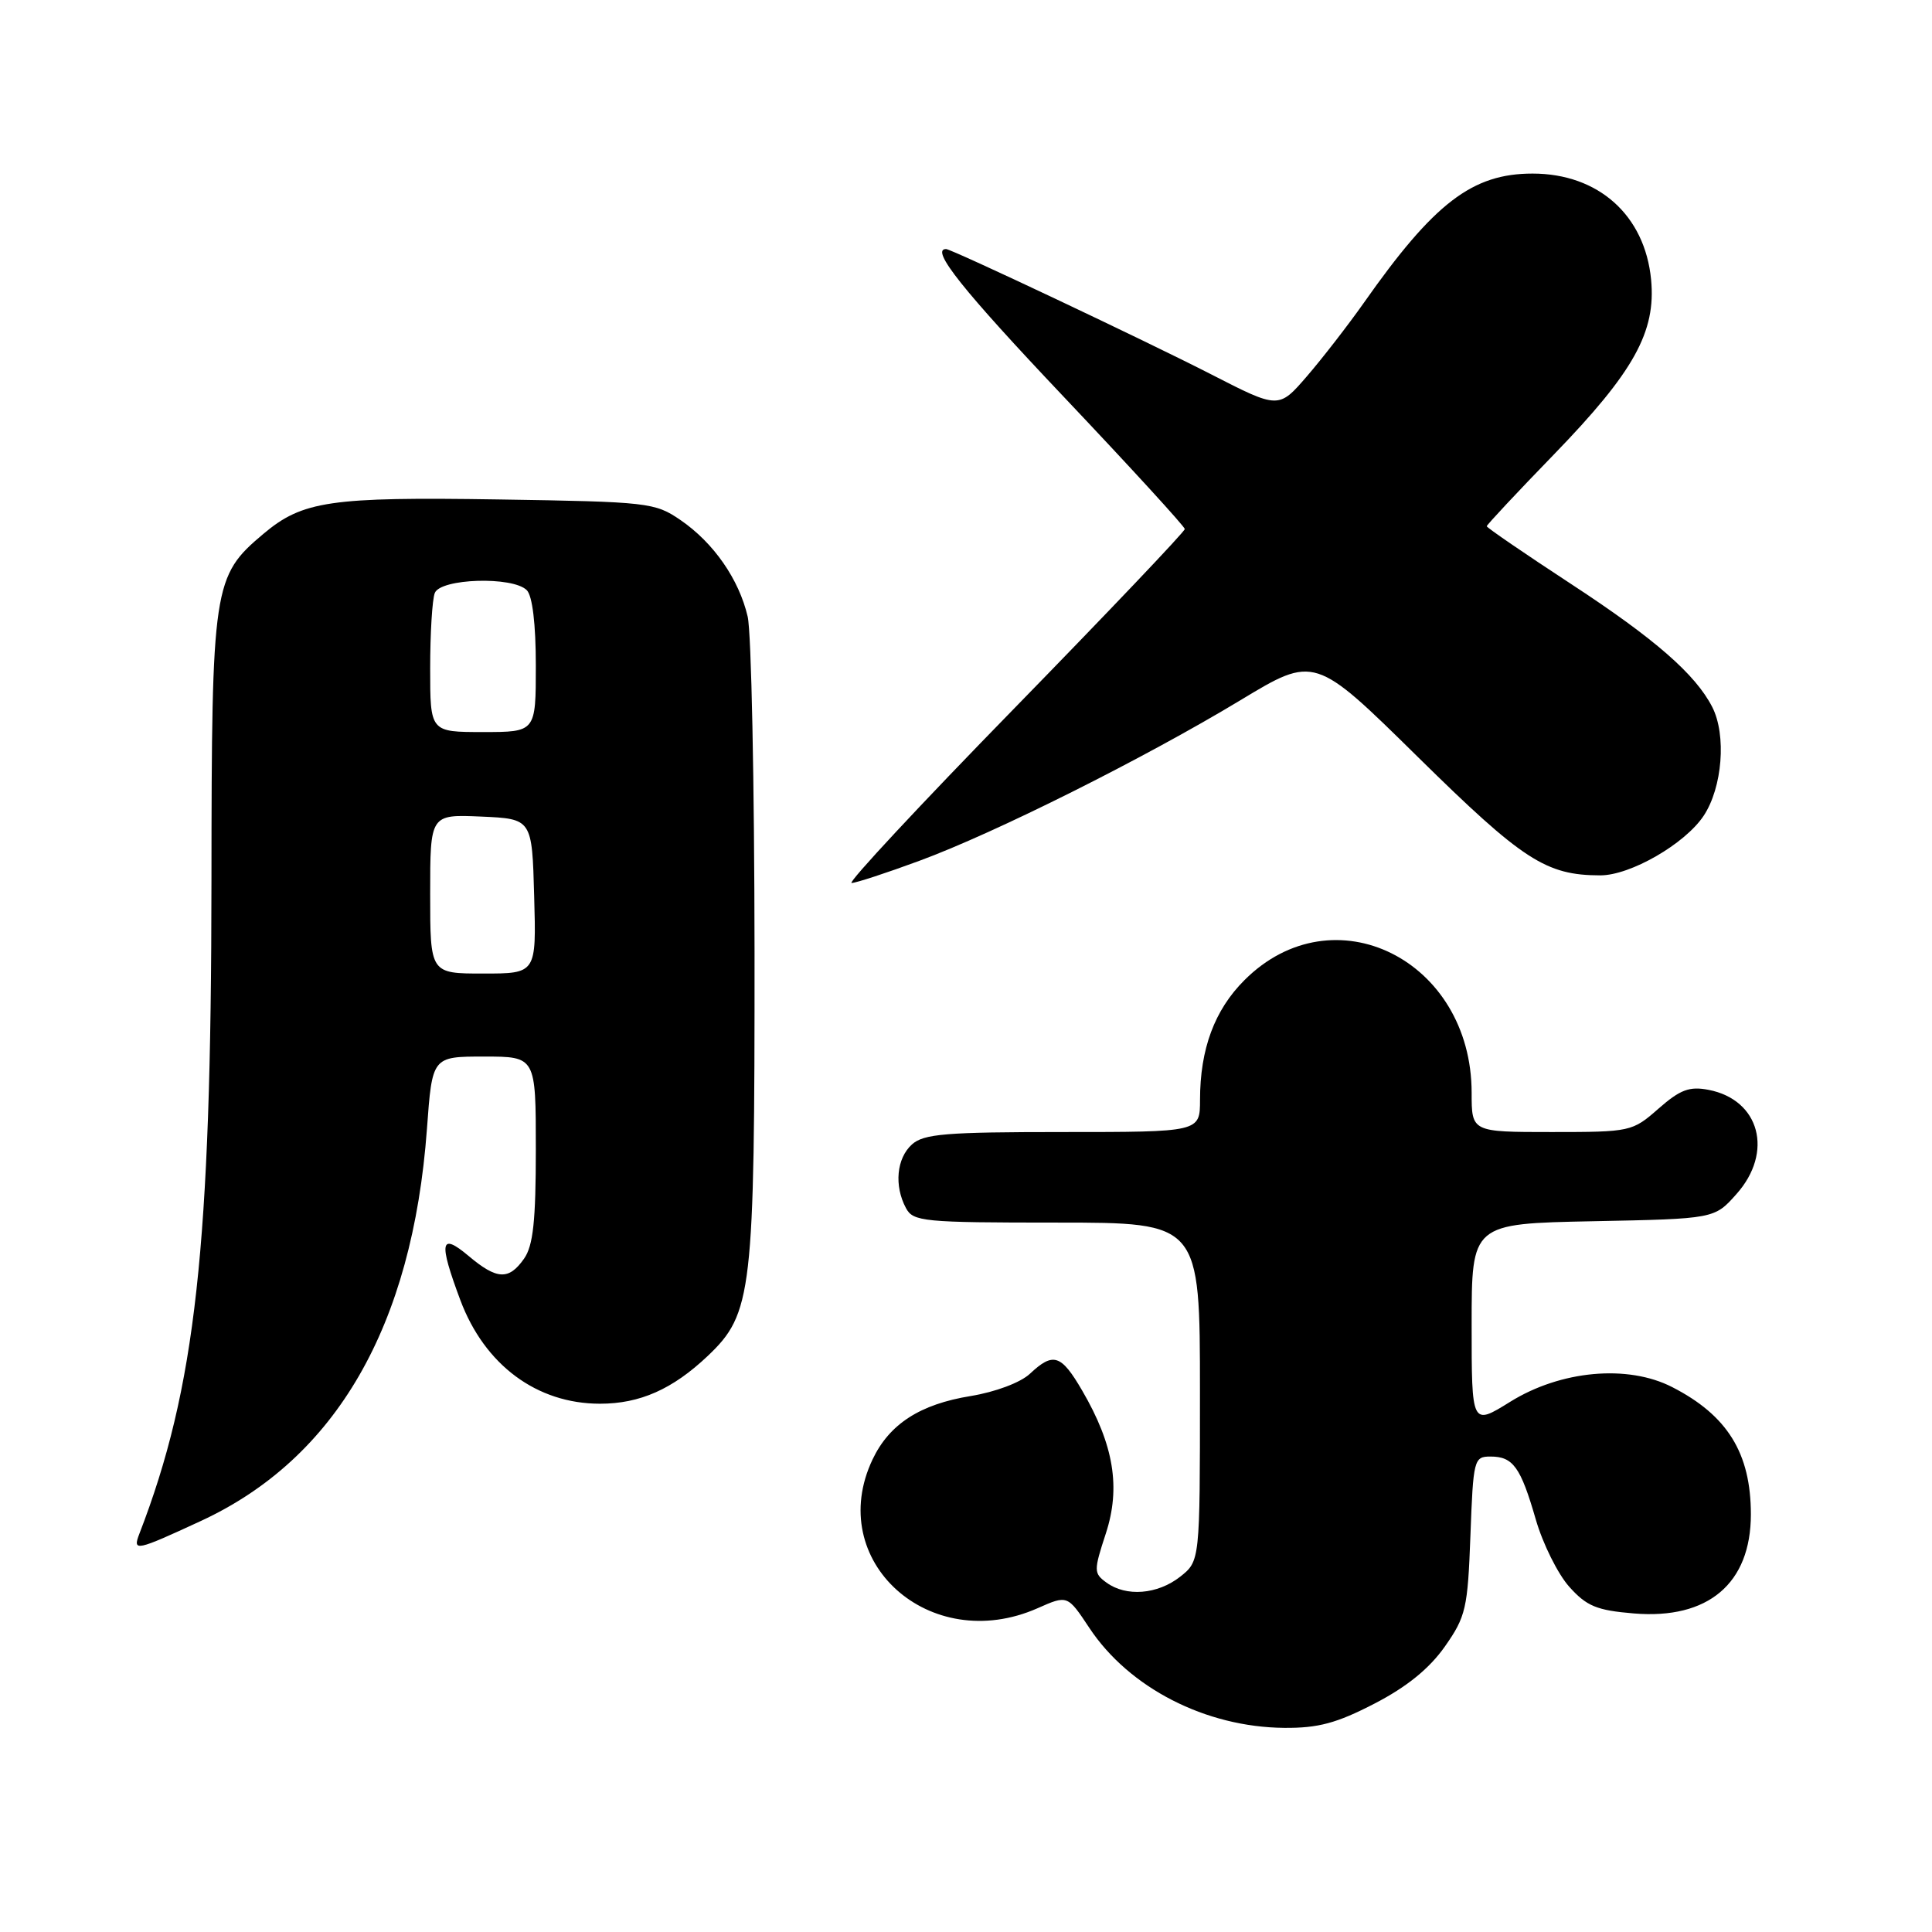 <?xml version="1.0" encoding="UTF-8" standalone="no"?>
<!DOCTYPE svg PUBLIC "-//W3C//DTD SVG 1.1//EN" "http://www.w3.org/Graphics/SVG/1.1/DTD/svg11.dtd" >
<svg xmlns="http://www.w3.org/2000/svg" xmlns:xlink="http://www.w3.org/1999/xlink" version="1.1" viewBox="0 0 256 256">
 <g >
 <path fill="currentColor"
d=" M 182.12 225.74 C 186.40 223.53 189.39 221.10 191.44 218.19 C 194.24 214.20 194.48 213.14 194.84 203.45 C 195.21 193.37 195.31 193.00 197.49 193.00 C 200.49 193.00 201.49 194.38 203.50 201.34 C 204.43 204.56 206.43 208.57 207.93 210.25 C 210.24 212.83 211.57 213.38 216.50 213.79 C 226.34 214.61 232.00 209.82 232.00 200.66 C 232.00 192.56 228.90 187.55 221.58 183.80 C 215.69 180.77 206.80 181.58 200.10 185.75 C 195.00 188.92 195.00 188.92 195.00 175.53 C 195.00 162.14 195.00 162.14 211.08 161.82 C 227.17 161.50 227.17 161.50 230.08 158.23 C 235.04 152.68 233.19 145.72 226.39 144.41 C 223.86 143.92 222.63 144.38 219.76 146.90 C 216.29 149.95 216.06 150.00 205.62 150.00 C 195.00 150.00 195.00 150.00 195.00 144.82 C 195.00 127.18 176.68 118.09 164.90 129.87 C 160.93 133.83 159.01 139.00 159.01 145.75 C 159.00 150.00 159.00 150.00 140.83 150.00 C 125.32 150.00 122.39 150.24 120.83 151.65 C 118.80 153.49 118.46 157.11 120.04 160.07 C 121.00 161.87 122.31 162.00 140.04 162.00 C 159.00 162.00 159.00 162.00 159.00 184.43 C 159.00 206.85 159.00 206.85 156.37 208.93 C 153.37 211.28 149.22 211.61 146.61 209.70 C 144.92 208.47 144.91 208.14 146.53 203.19 C 148.52 197.10 147.59 191.45 143.39 184.25 C 140.60 179.46 139.56 179.13 136.47 182.03 C 135.22 183.20 131.91 184.44 128.63 184.98 C 121.90 186.07 117.85 188.69 115.62 193.38 C 109.24 206.83 123.18 219.41 137.48 213.10 C 141.45 211.34 141.45 211.34 144.34 215.70 C 149.61 223.66 159.76 228.86 170.16 228.95 C 174.66 228.99 177.12 228.33 182.12 225.74 Z  M 26.59 201.55 C 44.53 193.26 54.65 175.73 56.57 149.61 C 57.27 140.00 57.27 140.00 64.14 140.00 C 71.00 140.00 71.00 140.00 71.00 152.28 C 71.00 161.77 70.65 165.06 69.44 166.78 C 67.42 169.66 65.84 169.58 62.08 166.41 C 58.33 163.26 58.10 164.52 61.00 172.28 C 64.22 180.87 71.13 186.00 79.50 186.00 C 84.80 186.00 89.12 184.08 93.78 179.67 C 99.69 174.05 100.00 171.34 99.98 126.07 C 99.96 103.76 99.56 83.79 99.07 81.70 C 97.92 76.76 94.56 71.92 90.17 68.91 C 86.78 66.59 85.92 66.49 66.08 66.18 C 43.76 65.83 40.09 66.37 34.90 70.74 C 28.23 76.35 28.05 77.55 28.02 116.64 C 27.99 165.23 25.93 183.93 18.46 203.25 C 17.55 205.62 18.01 205.52 26.59 201.55 Z  M 121.80 114.07 C 131.85 110.37 151.59 100.49 164.35 92.79 C 174.20 86.84 174.20 86.84 187.88 100.31 C 201.78 113.99 204.84 115.98 212.04 115.99 C 216.02 116.00 223.26 111.83 225.74 108.10 C 228.23 104.35 228.78 97.40 226.88 93.68 C 224.65 89.34 219.29 84.66 208.25 77.43 C 202.06 73.38 197.00 69.91 197.00 69.73 C 197.00 69.55 201.01 65.26 205.91 60.21 C 216.50 49.28 219.44 43.98 218.78 37.06 C 217.96 28.52 211.79 23.00 203.07 23.00 C 195.09 23.00 190.03 26.87 180.72 40.12 C 178.63 43.08 175.24 47.46 173.18 49.85 C 169.43 54.19 169.43 54.19 160.46 49.59 C 151.83 45.17 126.09 33.00 125.36 33.00 C 123.22 33.00 127.55 38.43 140.99 52.62 C 149.78 61.90 156.98 69.77 156.99 70.10 C 156.99 70.44 146.83 81.12 134.41 93.85 C 121.98 106.58 112.27 117.00 112.84 117.00 C 113.40 117.00 117.44 115.68 121.80 114.07 Z  M 57.00 118.45 C 57.00 107.91 57.00 107.91 63.75 108.20 C 70.50 108.50 70.50 108.50 70.78 118.75 C 71.07 129.00 71.07 129.00 64.03 129.00 C 57.00 129.00 57.00 129.00 57.00 118.45 Z  M 57.00 88.58 C 57.00 83.95 57.27 79.45 57.61 78.58 C 58.35 76.64 67.94 76.34 69.80 78.20 C 70.55 78.95 71.00 82.69 71.00 88.20 C 71.00 97.00 71.00 97.00 64.00 97.00 C 57.00 97.00 57.00 97.00 57.00 88.58 Z "/>
</g>
</svg>